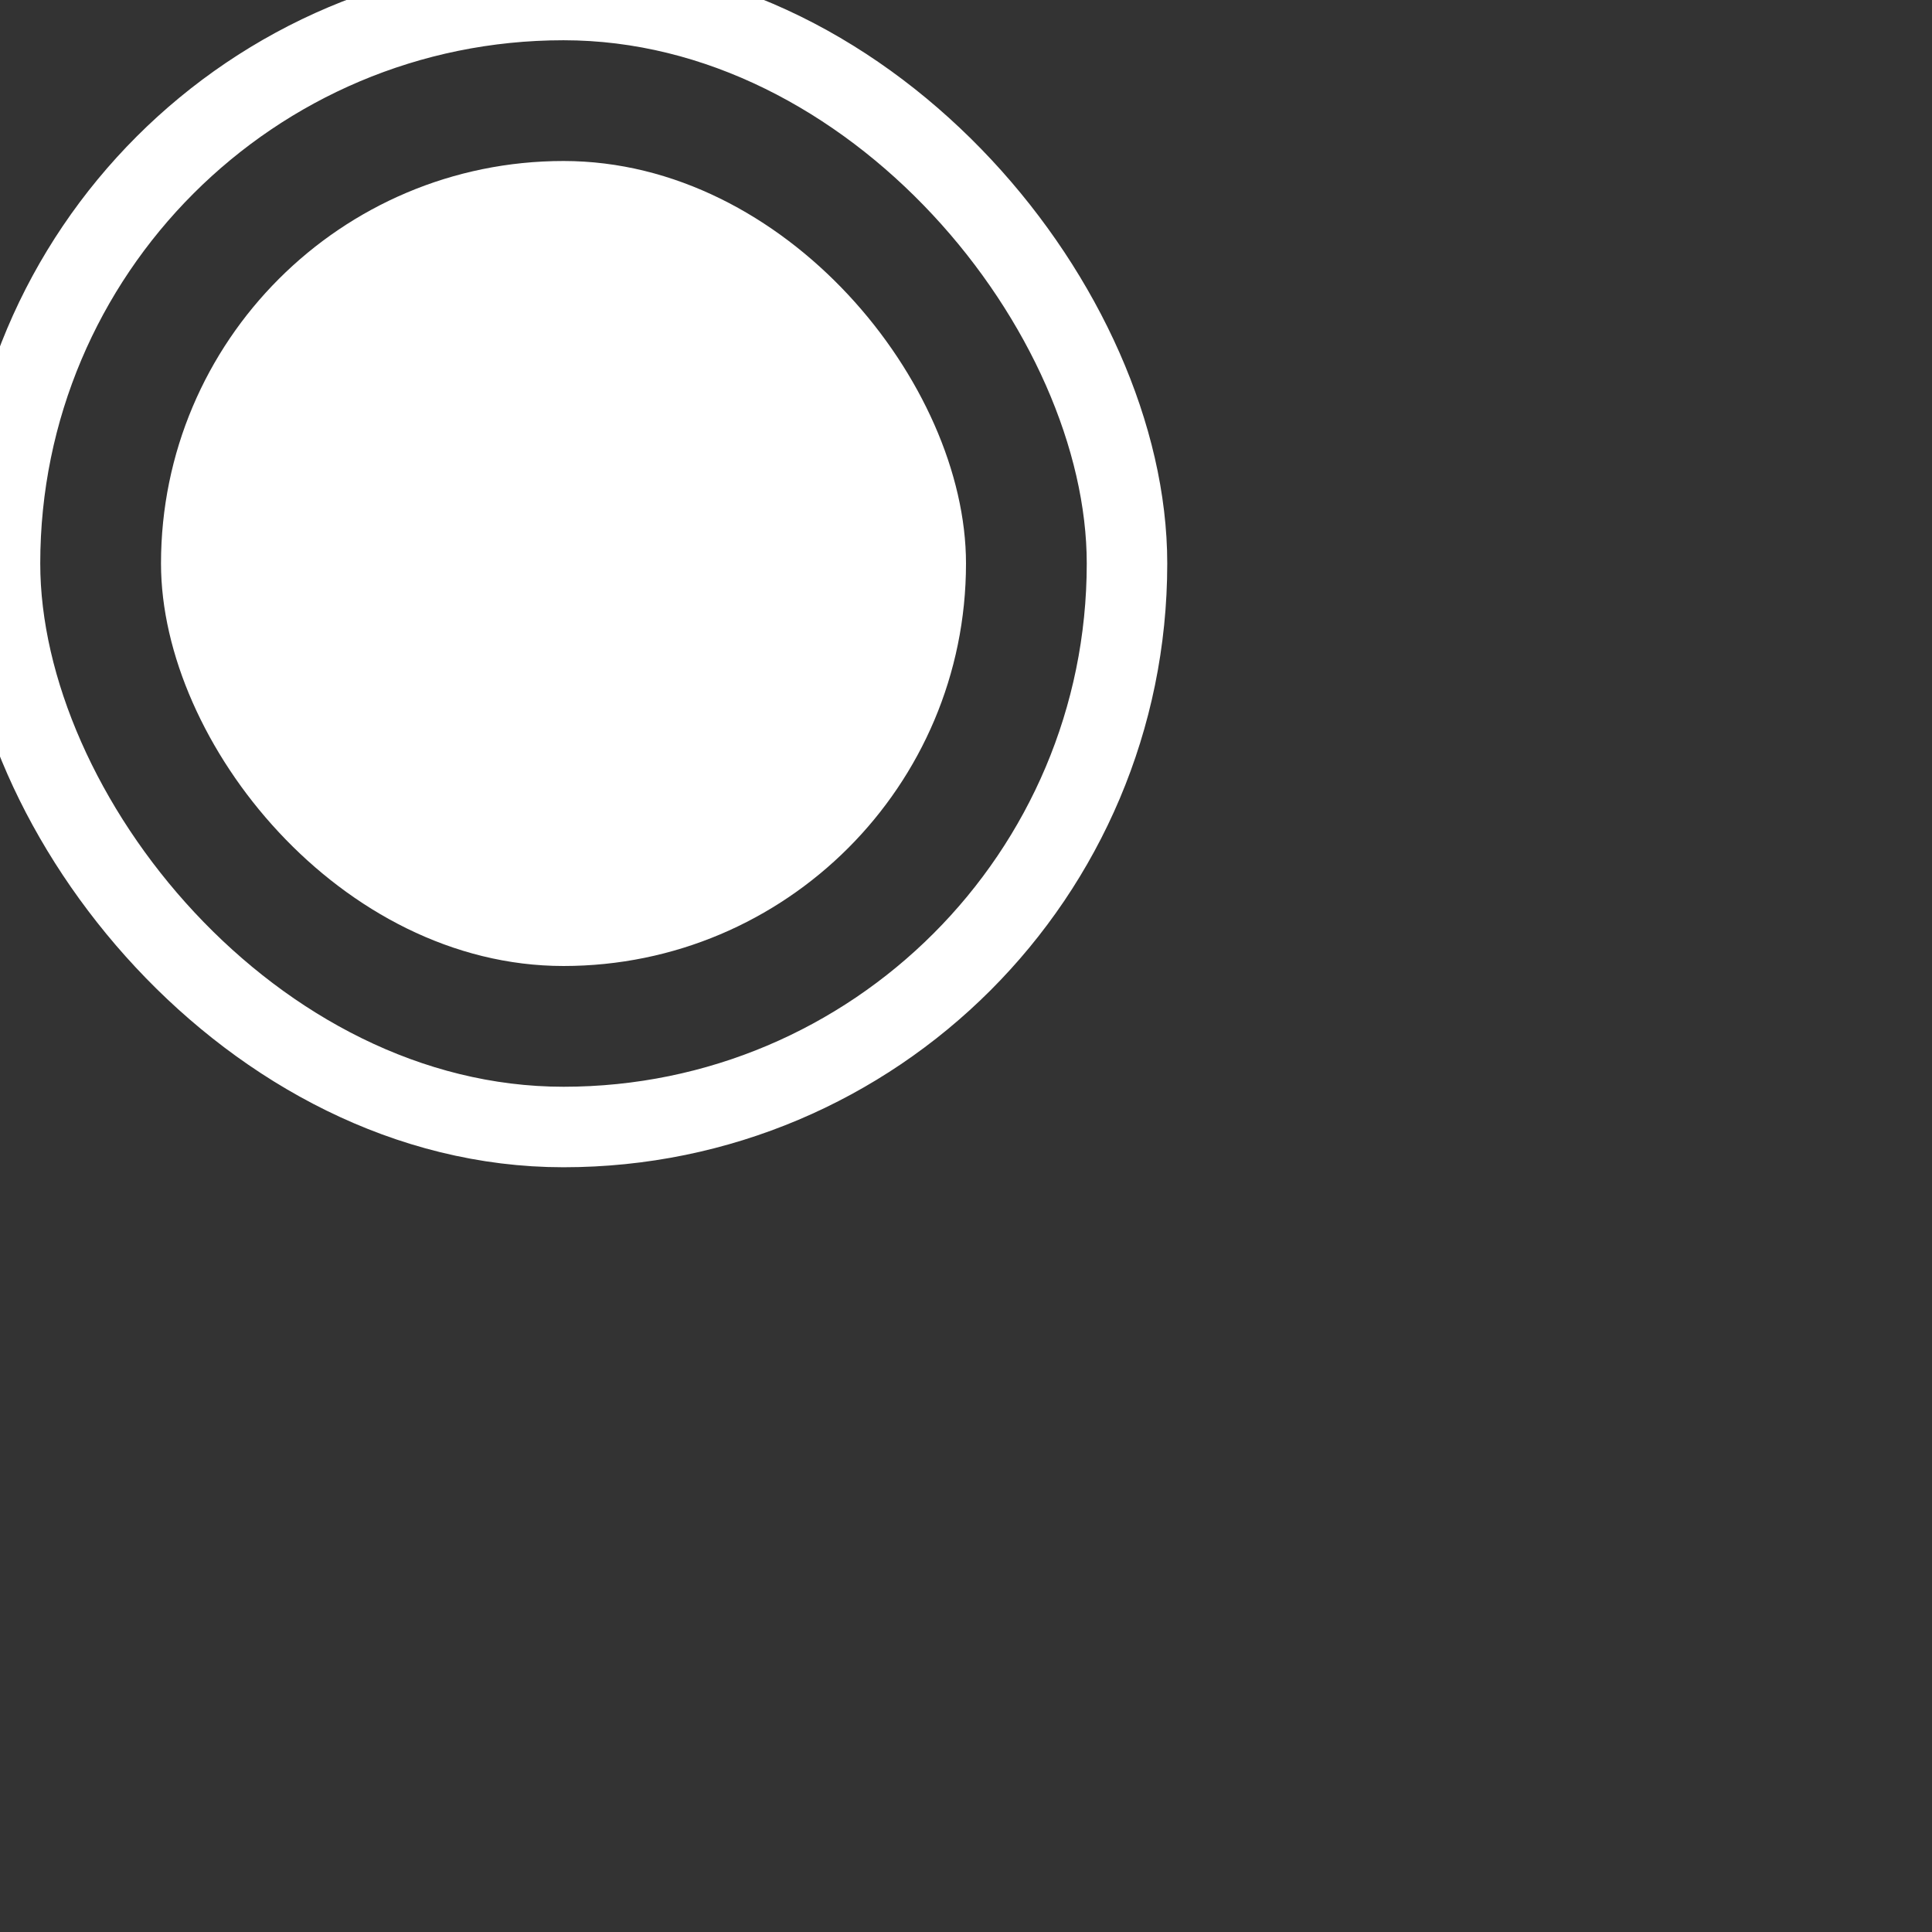 <svg width="16" height="16" viewBox="0 0 24 24" fill="none" xmlns="http://www.w3.org/2000/svg">
<rect x="0" y="0" width="24" height="24" fill="#333333" stroke="none"/>
<g id="round">
<rect id="Background_3" x="2" y="2" width="10" height="10" rx="50%" fill="white"/>
<rect id="Border" width="14" height="14" rx="50%" stroke="white"/>
</g>
</svg>
